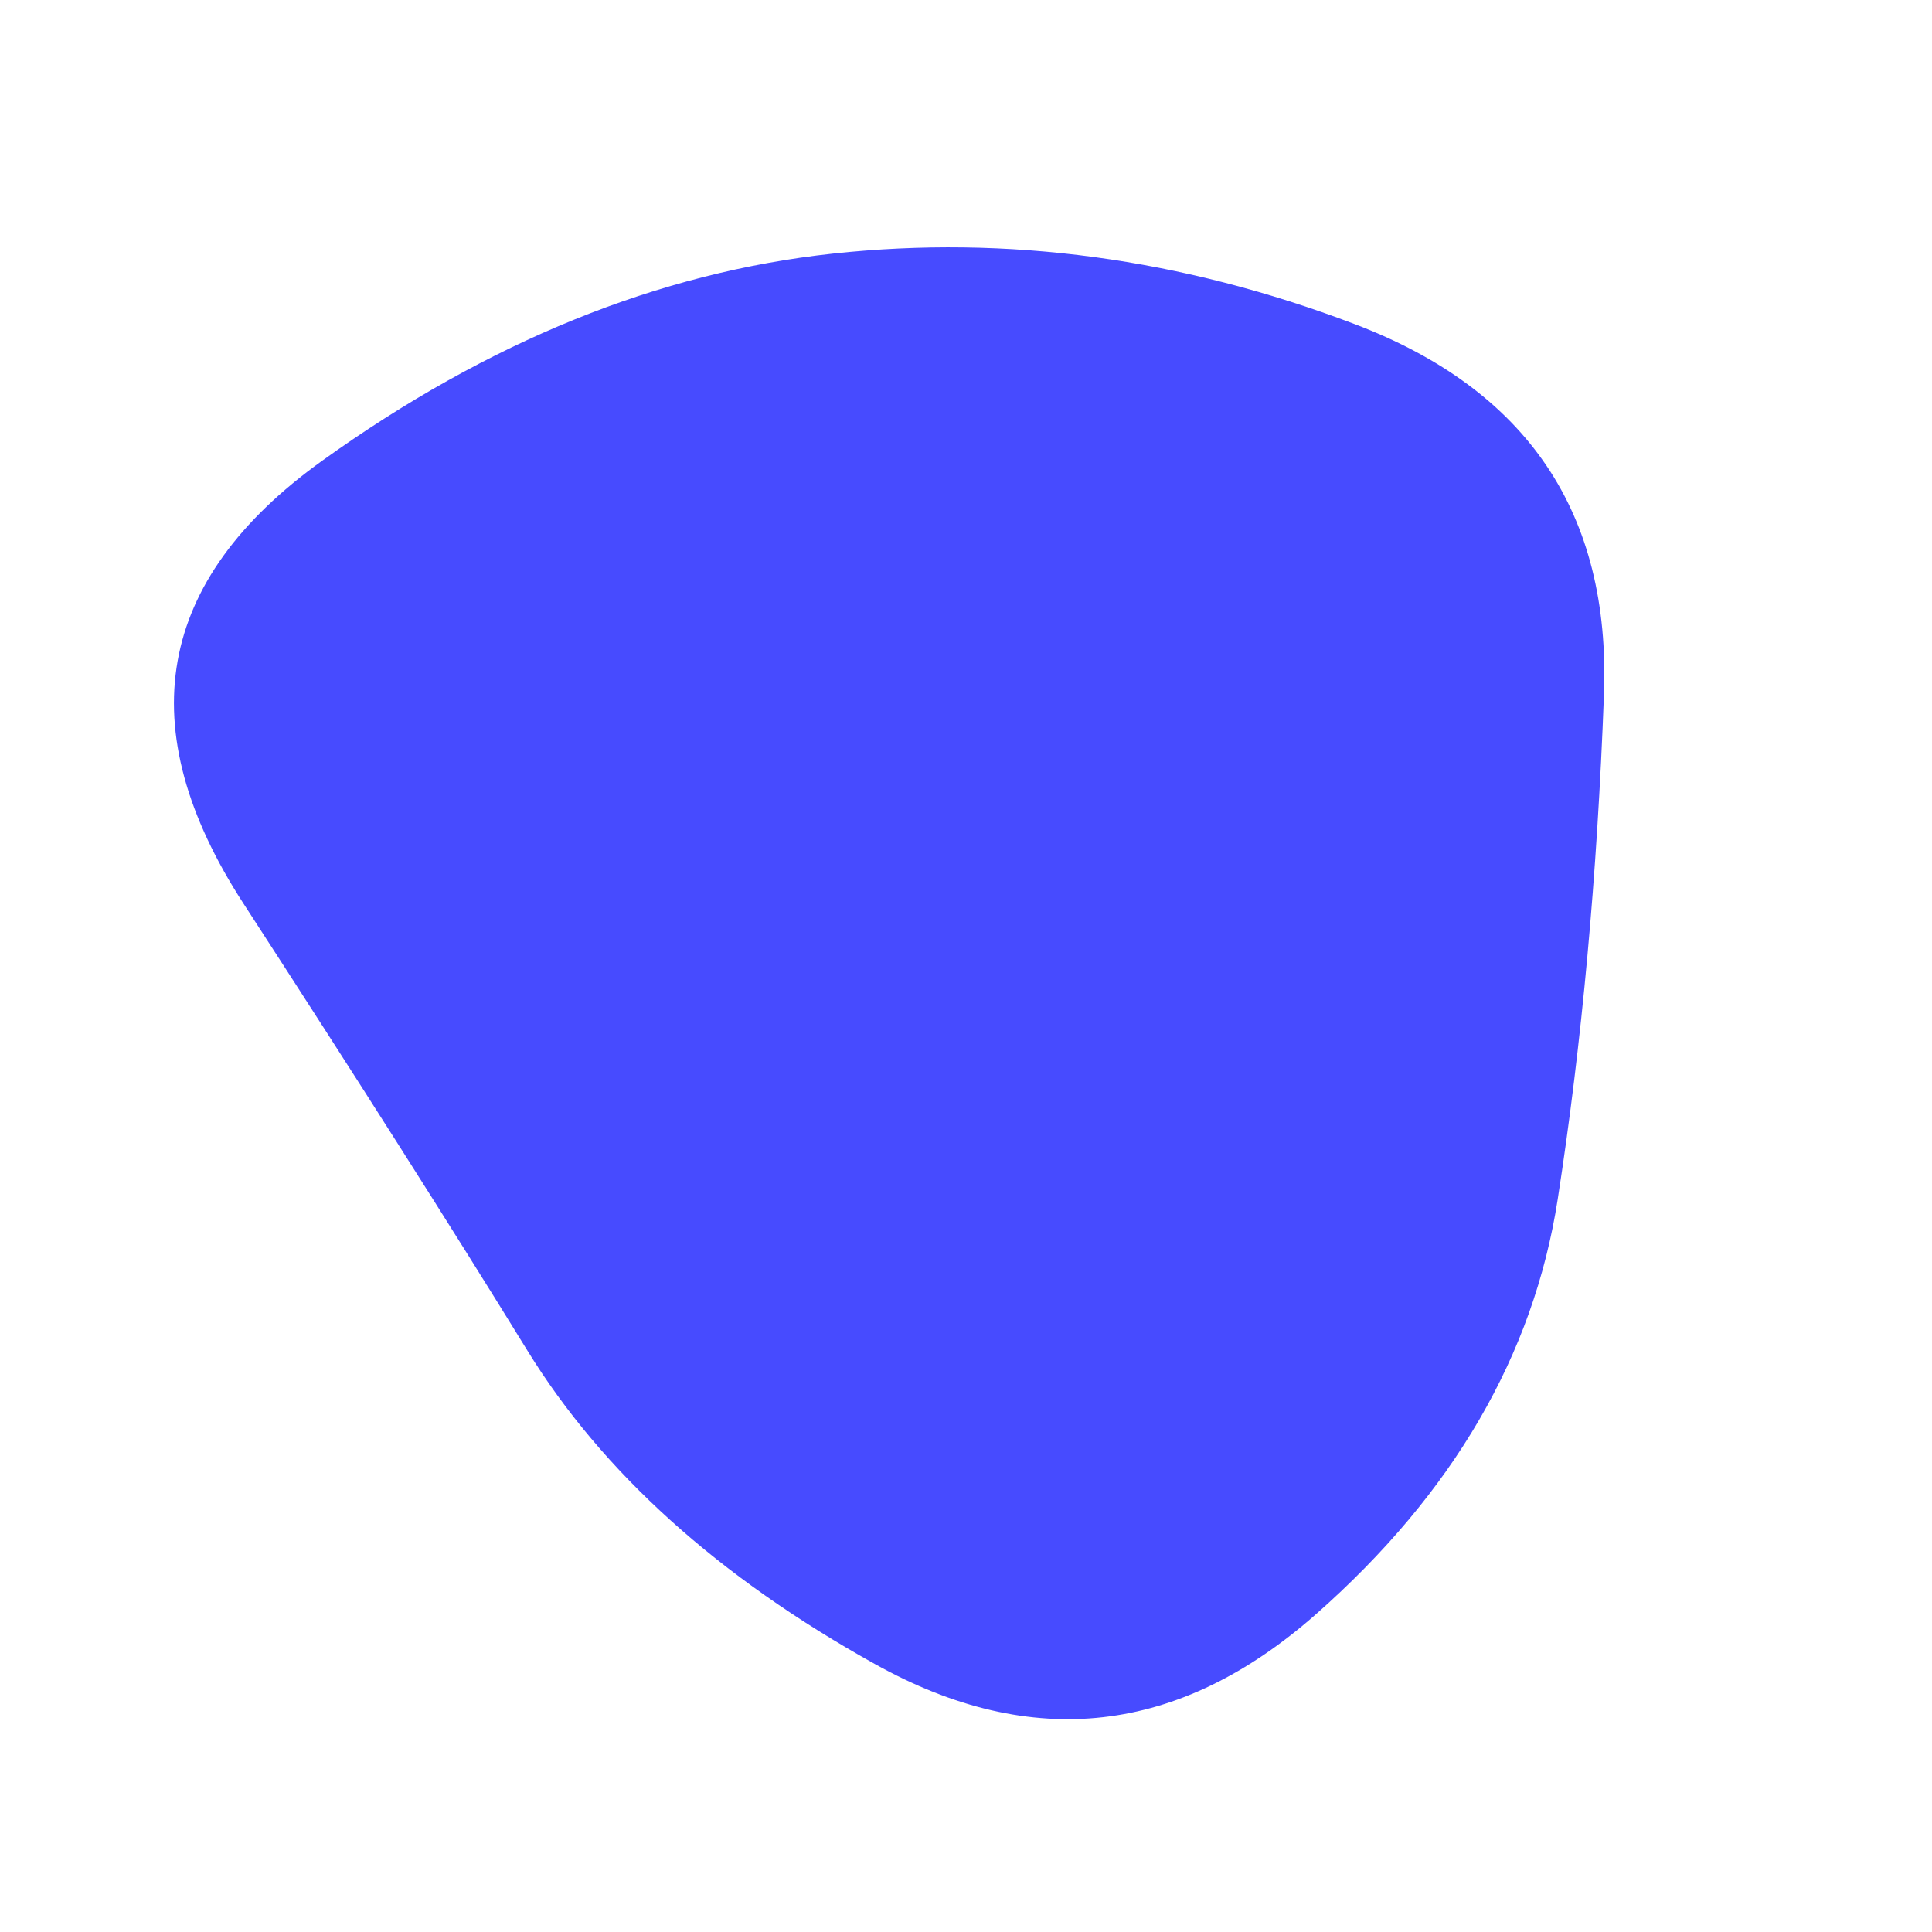 <svg id="10015.io" viewBox="0 0 480 480" xmlns="http://www.w3.org/2000/svg" xmlns:xlink="http://www.w3.org/1999/xlink" >
	<path fill="#474bff" d="M387,298Q378,356,327,401Q276,446,217.5,413.5Q159,381,131,335.5Q103,290,60.5,224.5Q18,159,80,114.5Q142,70,207,63Q272,56,336.5,80.5Q401,105,398.5,172.5Q396,240,387,298Z" />
</svg>